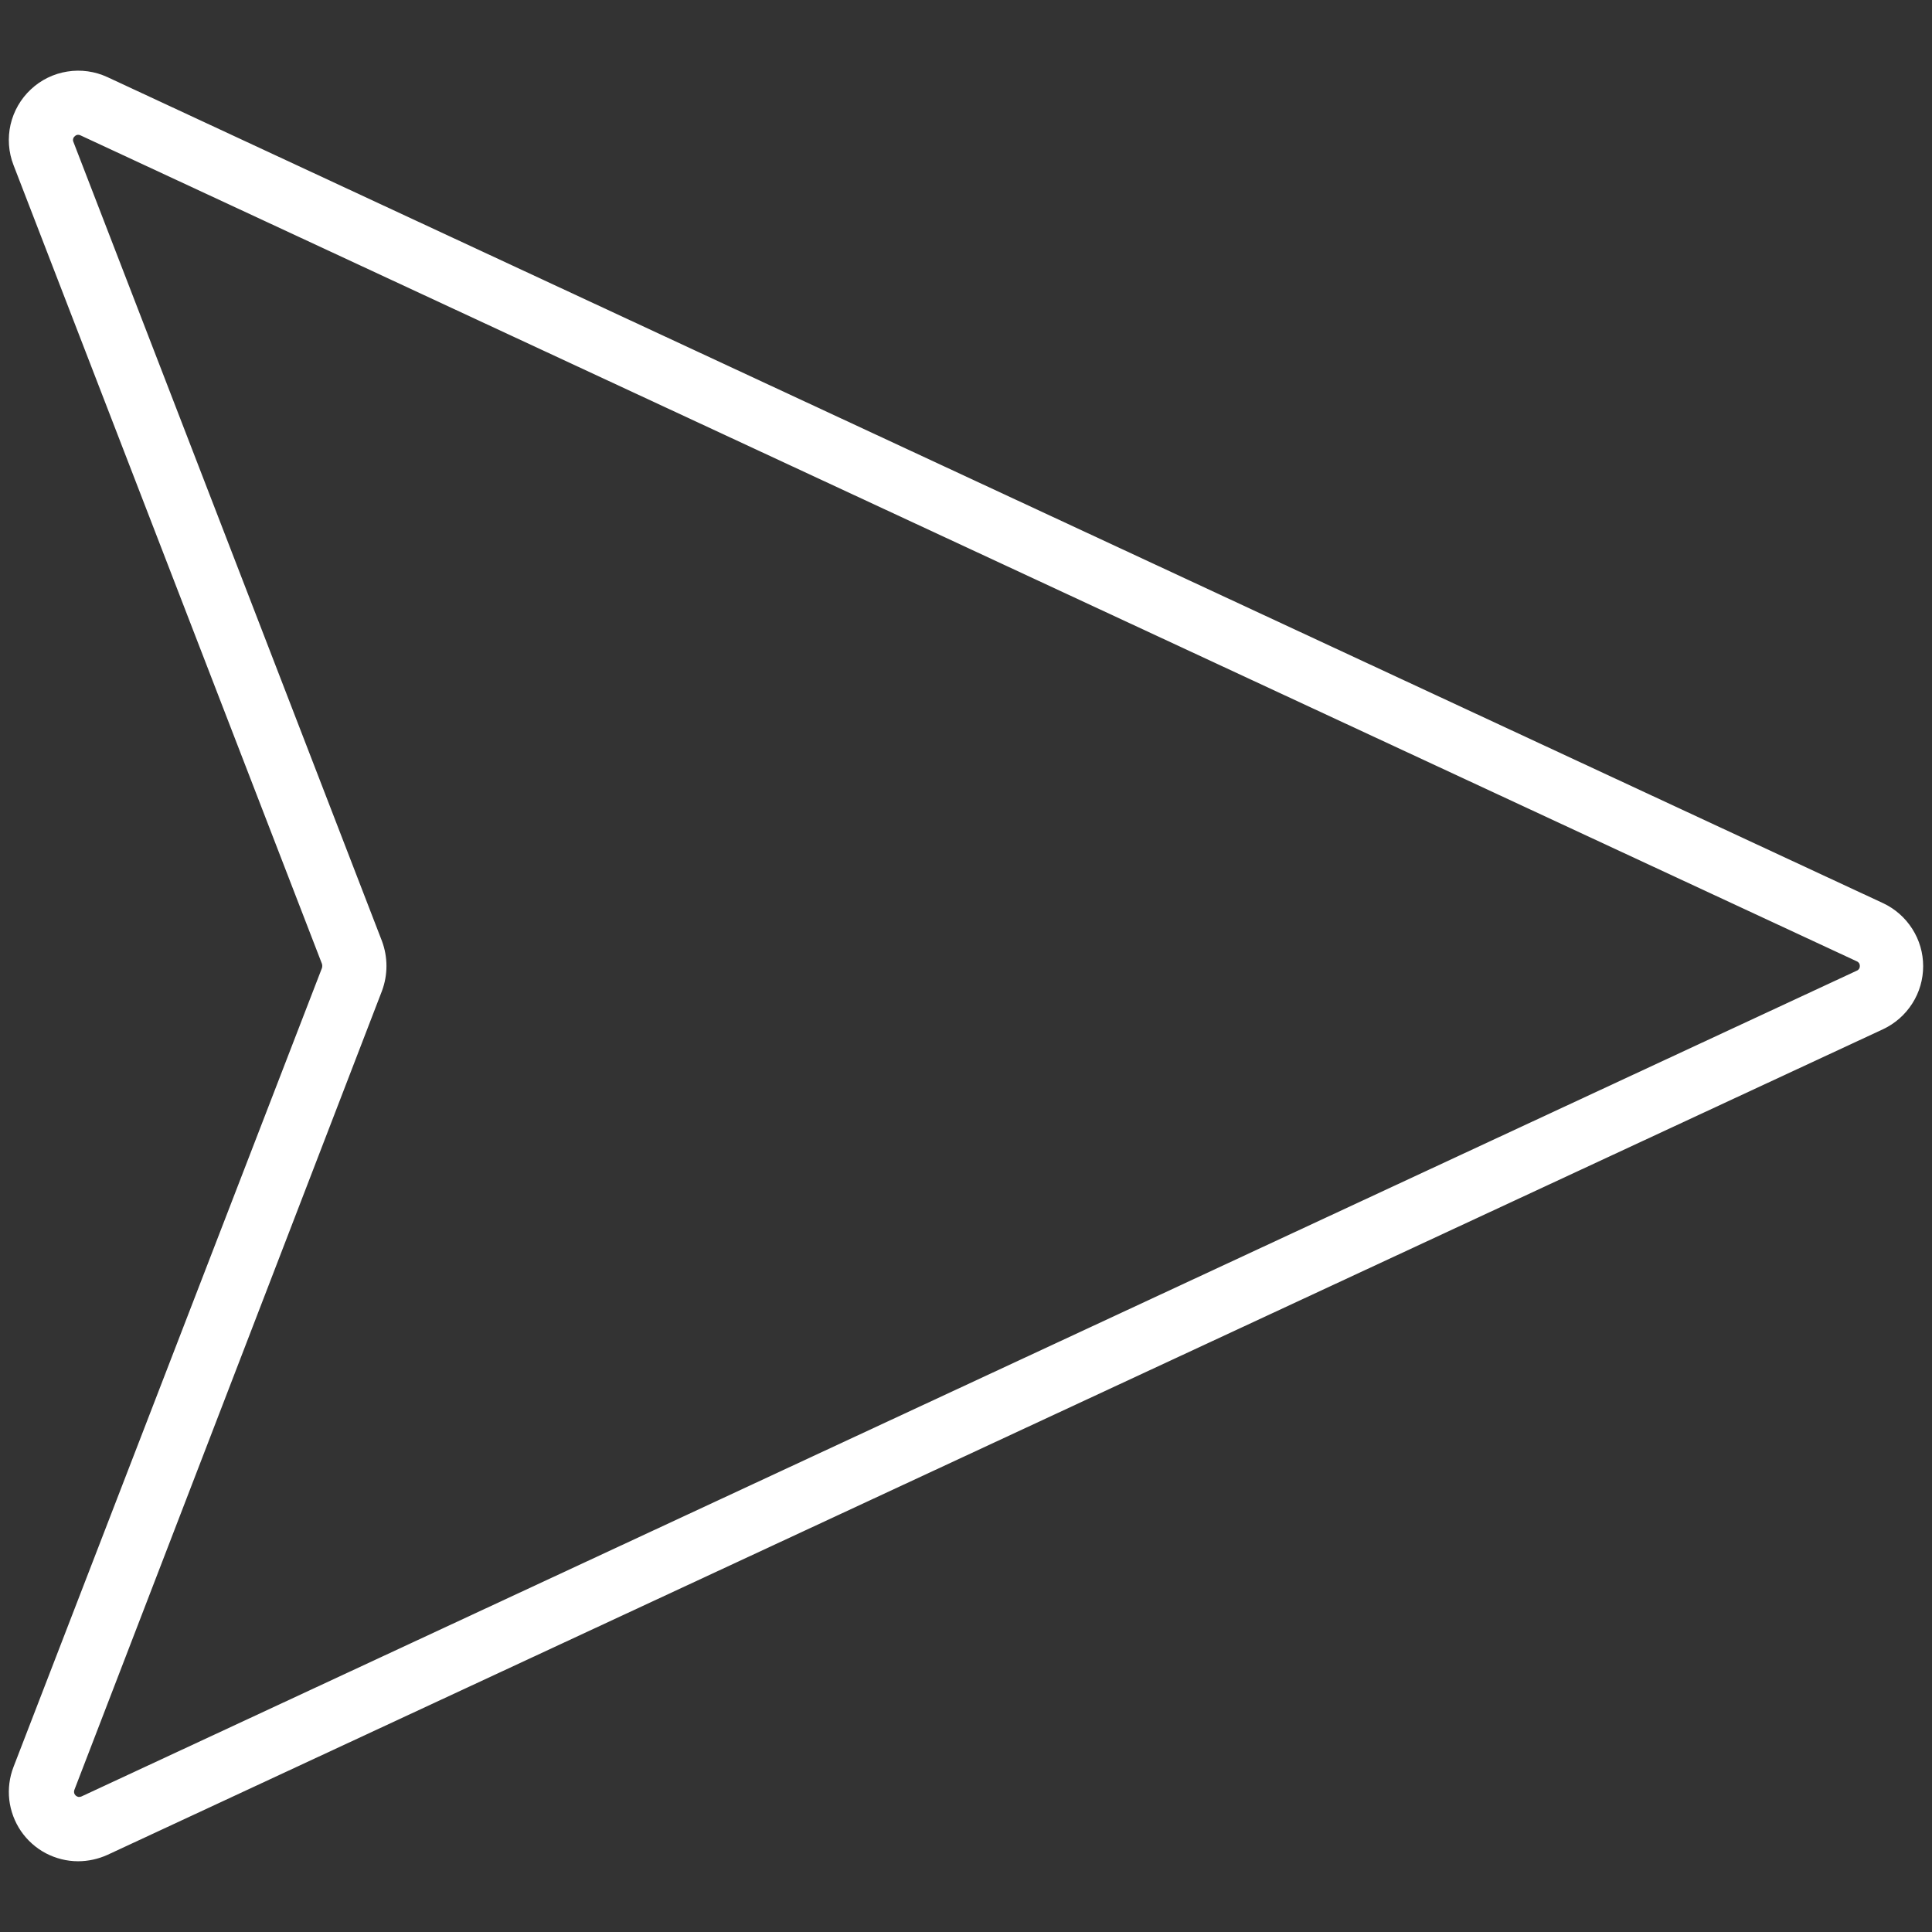<svg width="26" height="26" viewBox="0 0 26 26" fill="none" xmlns="http://www.w3.org/2000/svg">
<rect x="0" y="0" width="26" height="26" fill="#333333" stroke="none"/>
<path d="M1.05 25.048C0.899 25.048 0.75 25.01 0.616 24.94C0.482 24.869 0.368 24.767 0.282 24.642C0.197 24.517 0.143 24.373 0.125 24.222C0.108 24.072 0.127 23.92 0.182 23.778L4.334 13.024C4.338 13.008 4.338 12.99 4.334 12.974L0.182 2.222C0.114 2.048 0.101 1.858 0.142 1.677C0.184 1.495 0.279 1.33 0.415 1.203C0.55 1.076 0.721 0.992 0.905 0.963C1.089 0.933 1.278 0.96 1.446 1.038L25.343 12.155C25.504 12.231 25.64 12.351 25.735 12.501C25.831 12.651 25.881 12.825 25.881 13.002C25.881 13.18 25.831 13.354 25.735 13.504C25.64 13.654 25.504 13.774 25.343 13.85L1.446 24.962C1.322 25.018 1.187 25.048 1.05 25.048ZM1.05 1.814C1.042 1.814 1.033 1.816 1.025 1.82C1.018 1.823 1.011 1.829 1.005 1.835C0.994 1.844 0.987 1.856 0.984 1.87C0.981 1.883 0.982 1.897 0.988 1.91L5.14 12.664C5.221 12.881 5.221 13.119 5.14 13.336L1 24.09C0.996 24.103 0.995 24.117 0.998 24.13C1.002 24.143 1.009 24.155 1.019 24.164C1.029 24.173 1.041 24.179 1.054 24.182C1.068 24.184 1.081 24.182 1.094 24.177L24.99 13.062C25.002 13.057 25.012 13.048 25.019 13.037C25.026 13.026 25.029 13.013 25.029 13C25.029 12.987 25.026 12.974 25.019 12.963C25.012 12.952 25.002 12.943 24.99 12.938L1.082 1.821C1.072 1.816 1.061 1.814 1.05 1.814Z" fill="white"/>
</svg>
